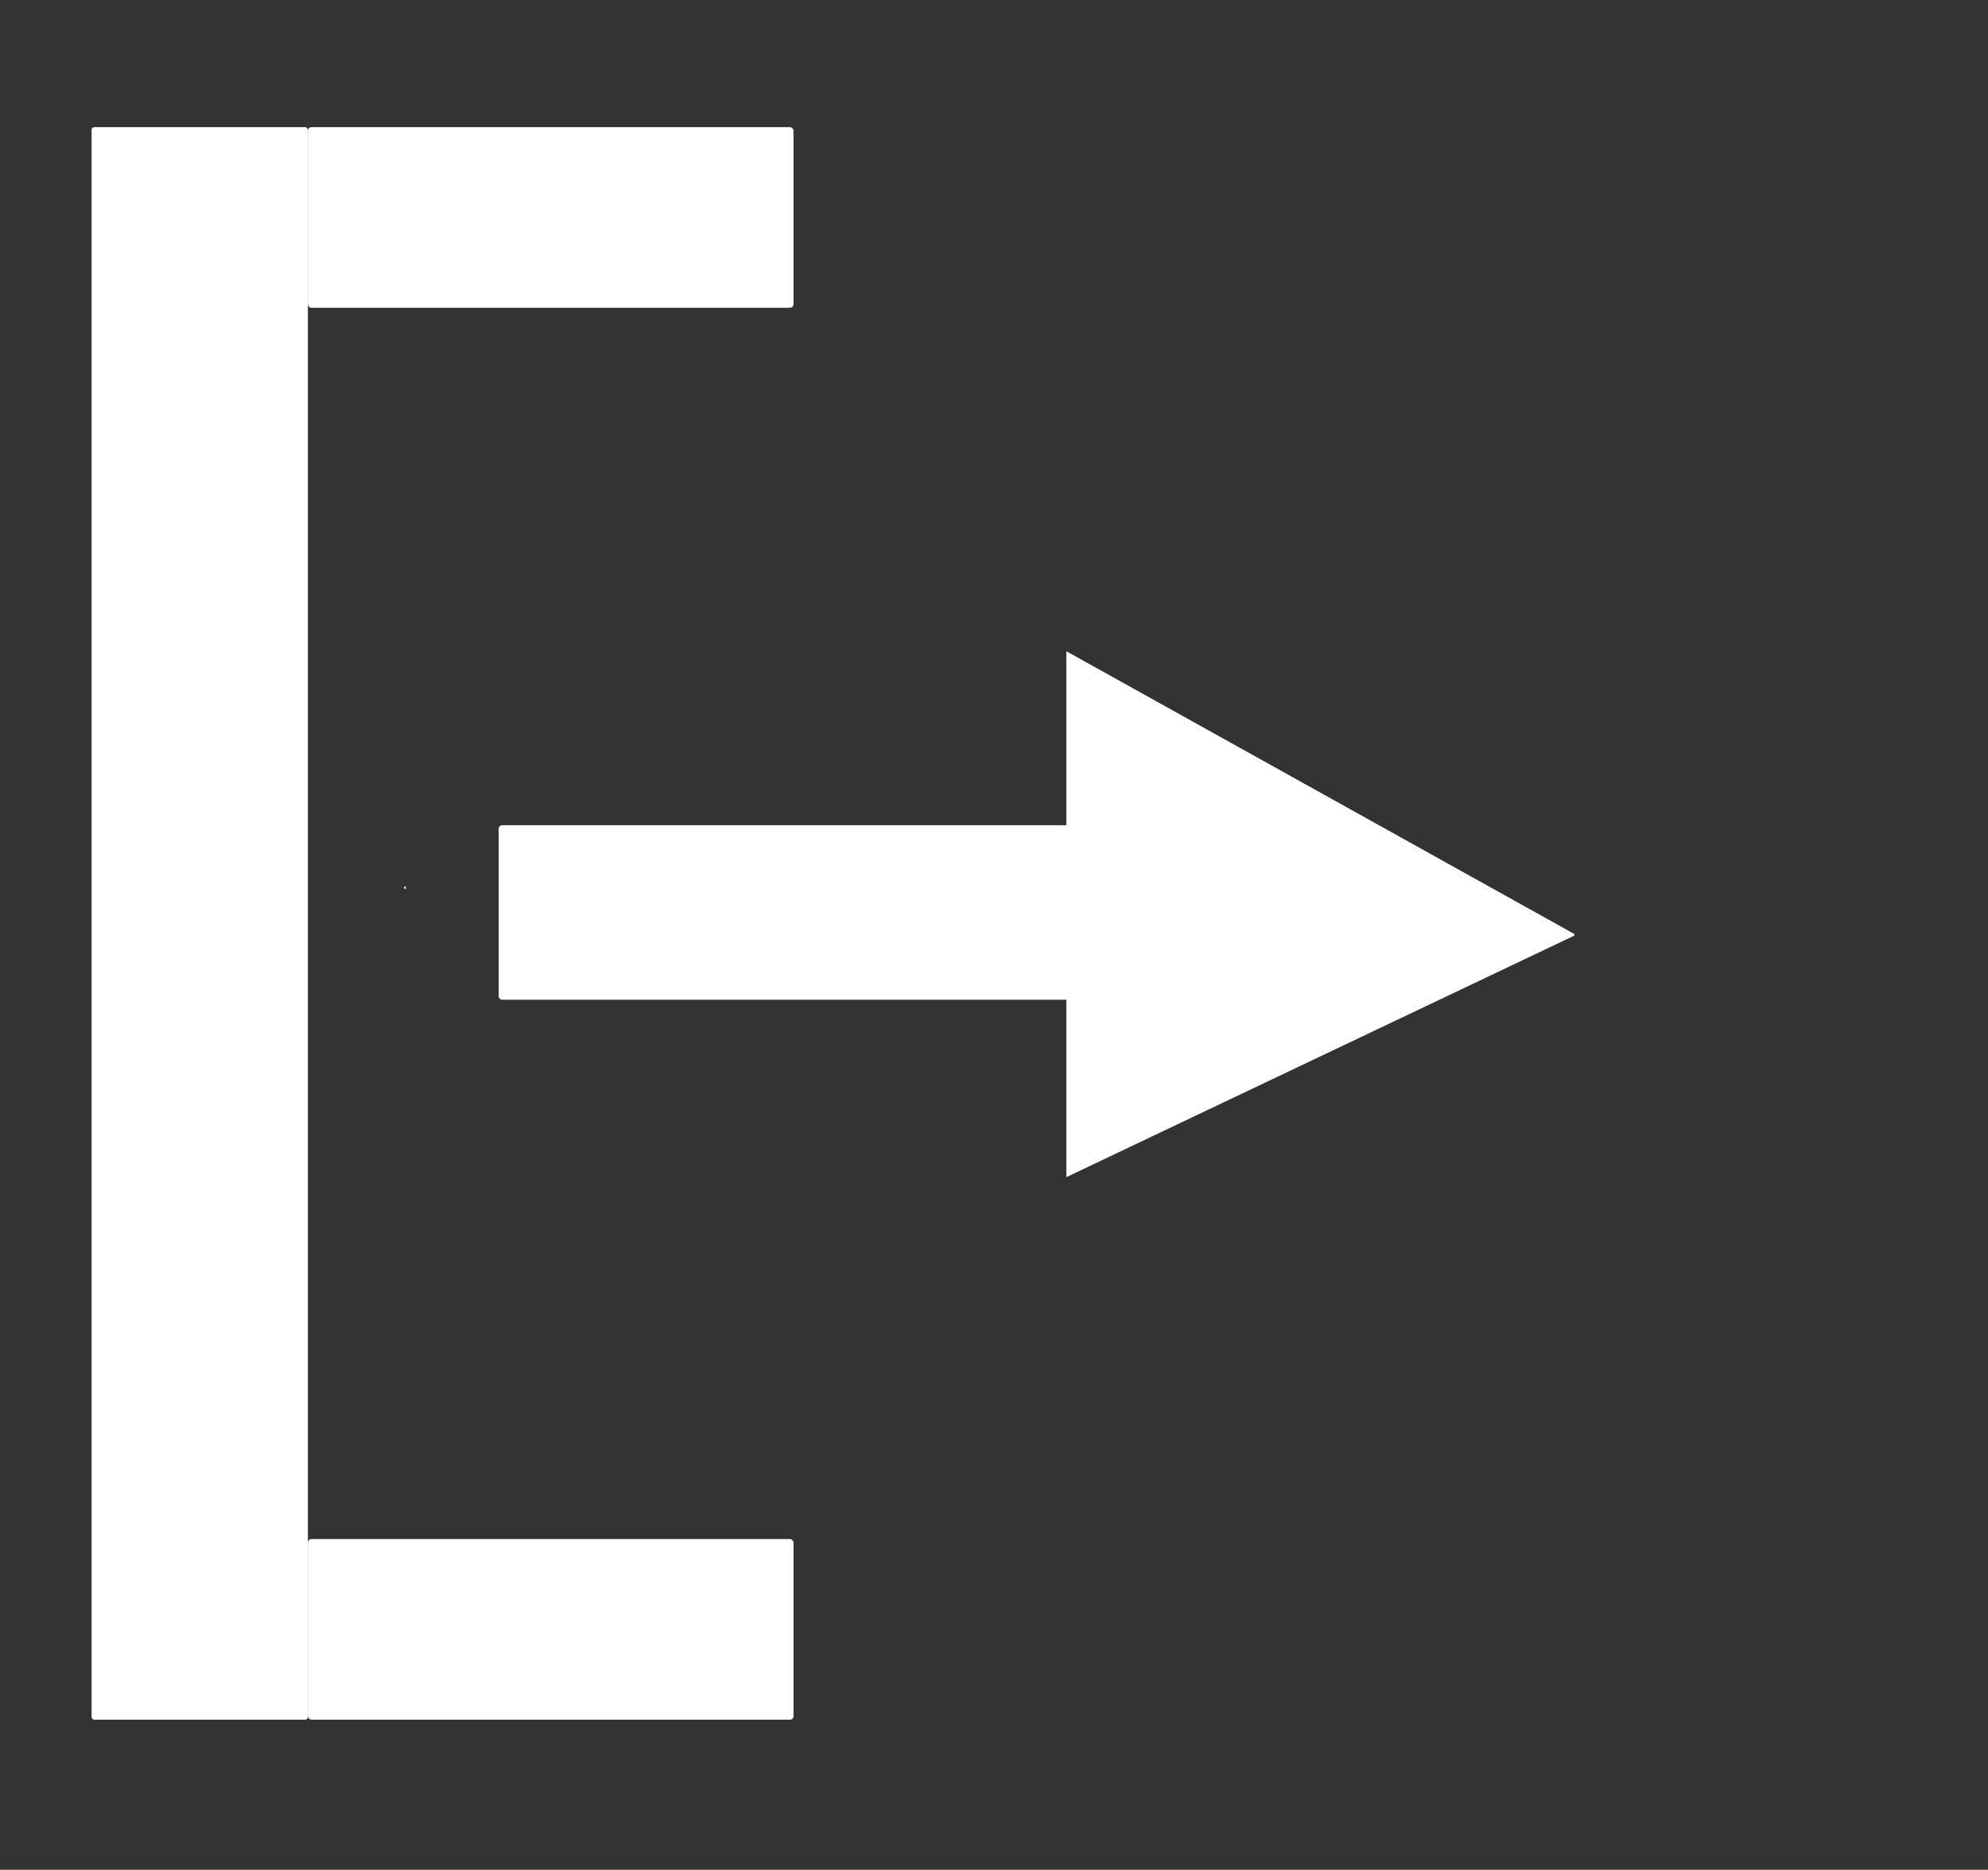 <svg xmlns="http://www.w3.org/2000/svg" width="173.319" height="163.038" viewBox="0 0 45.857 43.137"><rect x="0" y="0" width="45.857" height="43.137" fill="#333333" stroke="none"/><g fill="#fff"><rect width="4.989" height="36.74" x="2.113" y="2.934" ry=".059"/><rect width="11.203" height="4.167" x="7.101" y="35.507" ry=".083"/><rect width="13.205" height="4.026" x="11.503" y="19.039" ry=".081"/><path d="M24.597 15.024v12.134l11.701-5.565c.03-.014.03-.038.001-.054zM9.36 20.444l-.02.009c-.03.014-.03.038-.001.053l.021.012z"/><rect width="11.203" height="4.167" x="7.101" y="2.934" ry=".083"/></g></svg>